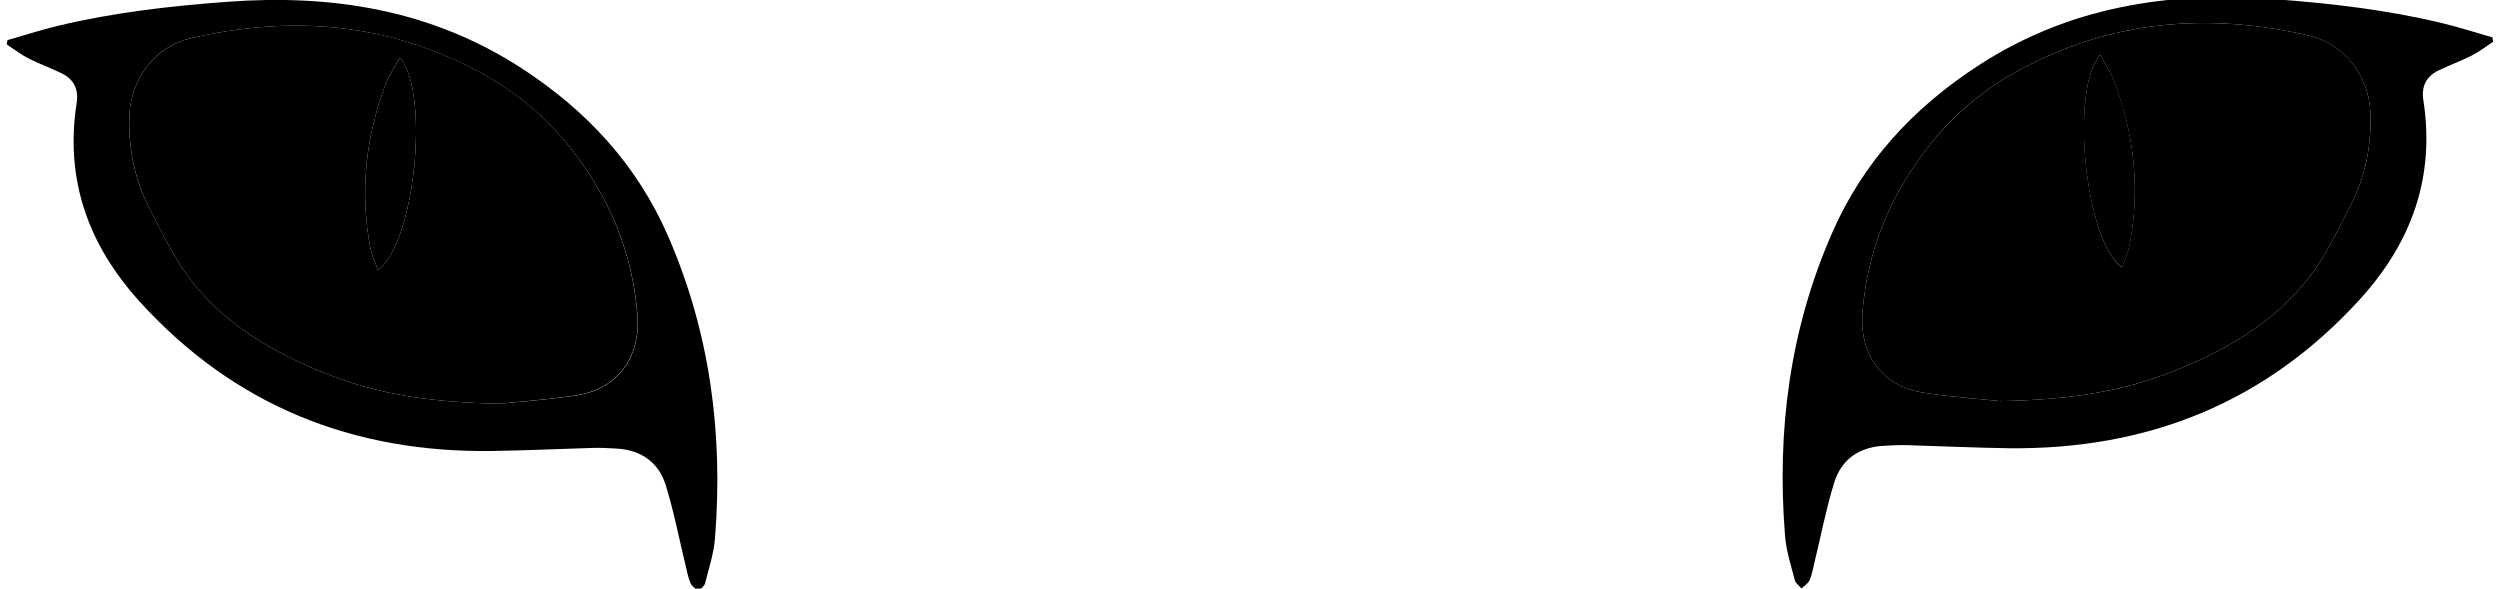 <?xml version="1.0" encoding="utf-8"?>
<!-- Generator: Adobe Illustrator 25.0.1, SVG Export Plug-In . SVG Version: 6.00 Build 0)  -->
<svg version="1.1" id="Calque_3" xmlns="http://www.w3.org/2000/svg" xmlns:xlink="http://www.w3.org/1999/xlink" x="0px" y="0px"
	 viewBox="0 0 1538.8 362.3" style="enable-background:new 0 0 1538.8 362.3;" xml:space="preserve">
<style type="text/css">
	.st0{fill:#C8C24E;}
</style>
<g id="yeuxDroit">
	<path id="contour_1" class="contour" d="M1534.6,25.7c-4.4,2.9-8.7,6.2-13.4,8.6c-6.7,3.4-13.8,5.9-20.5,9.2c-7.3,3.6-10.4,9.8-9.1,18
		c7.4,47.5-7.2,87.8-39.1,122.8c-58.1,63.8-130.9,92.6-216.4,91.6c-20.8-0.3-41.6-1.3-62.3-1.9c-4.7-0.1-9.5,0.1-14.3,0.4
		c-15.2,0.8-26.1,8.4-30.5,22.6c-5,16.2-8.2,32.9-12.2,49.4c-0.9,3.6-1.5,7.4-3,10.8c-0.9,2-3.2,3.3-4.9,5c-1.4-1.6-3.6-3.1-4.1-4.9
		c-2.4-9.2-5.4-18.4-6.1-27.8c-5.1-64.2,2.9-126.5,28.9-185.9c19.1-43.9,50.2-77.3,90-103.2c55.3-36,116.6-45.8,181.2-41
		c35.3,2.6,70.3,6.6,104.7,14.9c10.3,2.5,20.4,5.8,30.6,8.7C1534.3,24,1534.5,24.8,1534.6,25.7z M1231.3,246.9
		c40.7-0.8,73.6-5.5,104.9-17.8c32.6-12.8,62.7-29.8,84.6-57.7c10.4-13.2,17.6-28.9,25.5-43.9c9.6-18.3,13.6-38.1,12.7-58.7
		c-1-22.2-16.2-41.7-37.1-46.7c-62.5-14.7-122.9-9.7-179.9,21.5c-21.3,11.7-39.7,27.1-54.7,46.2c-23.7,30.1-37.9,64.2-40.9,102.4
		c-2.1,26.5,12.6,45.7,37.6,49.5C1202,244.5,1220.2,245.7,1231.3,246.9z"/>
	<path id="retine_1" class="retine" d="M1292.7,33.8c3,5.6,6.4,10.4,8.5,15.7c12.5,32.9,16.3,66.8,9.6,101.6c-0.9,4.5-3,8.8-4.6,13.4
		C1283.6,149.2,1273.7,55.3,1292.7,33.8z"/>
	<path id="fond_1" class="fond" d="M1231.3,246.9c-11-1.2-29.3-2.4-47.3-5.2c-25-3.8-39.7-23-37.6-49.5c3-38.2,17.2-72.3,40.9-102.4
		c15.1-19.1,33.4-34.5,54.7-46.2c57.1-31.2,117.4-36.2,179.9-21.5c20.9,4.9,36.1,24.5,37.1,46.7c0.9,20.6-3.1,40.4-12.7,58.7
		c-7.9,15-15.1,30.7-25.5,43.9c-21.9,27.9-52,44.9-84.6,57.7C1304.8,241.4,1272,246.1,1231.3,246.9z M1292.7,33.8
		c-18.9,21.5-9,115.3,13.4,130.7c1.6-4.6,3.8-8.9,4.6-13.4c6.8-34.8,2.9-68.6-9.6-101.6C1299.1,44.2,1295.7,39.4,1292.7,33.8z"/>
</g>
<g id="yeuxGauche">
	<path id="contour" class="contour" d="M4.6,24.7c10.2-2.9,20.3-6.2,30.6-8.7C69.7,7.7,104.7,3.7,140,1.1c64.6-4.8,125.8,5,181.2,41
		c39.8,25.9,70.9,59.3,90,103.2c25.9,59.4,34,121.7,28.9,185.9c-0.7,9.4-3.8,18.6-6.1,27.8c-0.5,1.9-2.7,3.3-4.1,4.9
		c-1.7-1.6-4.1-3-4.9-5c-1.5-3.4-2.1-7.2-3-10.8c-4-16.5-7.2-33.3-12.2-49.4c-4.4-14.2-15.3-21.8-30.5-22.6
		c-4.7-0.3-9.5-0.5-14.3-0.4c-20.8,0.6-41.5,1.6-62.3,1.9c-85.4,1.1-158.3-27.8-216.4-91.6c-31.9-35-46.5-75.4-39.1-122.8
		c1.3-8.2-1.8-14.4-9.1-18c-6.7-3.3-13.8-5.8-20.5-9.2c-4.7-2.4-8.9-5.7-13.4-8.6C4.3,26.4,4.4,25.6,4.6,24.7z M354.8,243.4
		c25-3.8,39.7-23,37.6-49.5c-3-38.2-17.2-72.3-40.9-102.4c-15.1-19.1-33.4-34.5-54.7-46.2C239.7,14,179.3,9,116.8,23.7
		c-20.9,4.9-36.1,24.5-37.1,46.7c-0.9,20.6,3.1,40.4,12.7,58.7c7.9,15,15.1,30.7,25.5,43.9c21.9,27.9,52,44.9,84.6,57.7
		c31.4,12.3,64.2,17,104.9,17.8C318.5,247.4,336.8,246.1,354.8,243.4z"/>
	<path id="fond" class="fond" d="M202.5,230.7c-32.6-12.8-62.7-29.8-84.6-57.7c-10.4-13.2-17.6-28.9-25.5-43.9
		C82.9,110.8,78.8,91,79.7,70.4c1-22.2,16.2-41.7,37.1-46.7C179.3,9,239.7,14,296.7,45.2c21.3,11.7,39.7,27.1,54.7,46.2
		c23.7,30.1,37.9,64.2,40.9,102.4c2.1,26.5-12.6,45.7-37.6,49.5c-18,2.8-36.3,4-47.3,5.2C266.7,247.7,233.9,243,202.5,230.7z
		 M237.6,51.2c-12.5,32.9-16.3,66.8-9.6,101.6c0.9,4.5,3,8.8,4.6,13.4C255.1,150.8,265,57,246.1,35.5
		C243.1,41,239.7,45.8,237.6,51.2z"/>
	<path id="retine" class="retine" d="M246.1,35.5c-3,5.6-6.4,10.4-8.5,15.7c-12.5,32.9-16.3,66.8-9.6,101.6c0.9,4.5,3,8.8,4.6,13.4
		C255.1,150.8,265,57,246.1,35.5z"/>
</g>
</svg>
